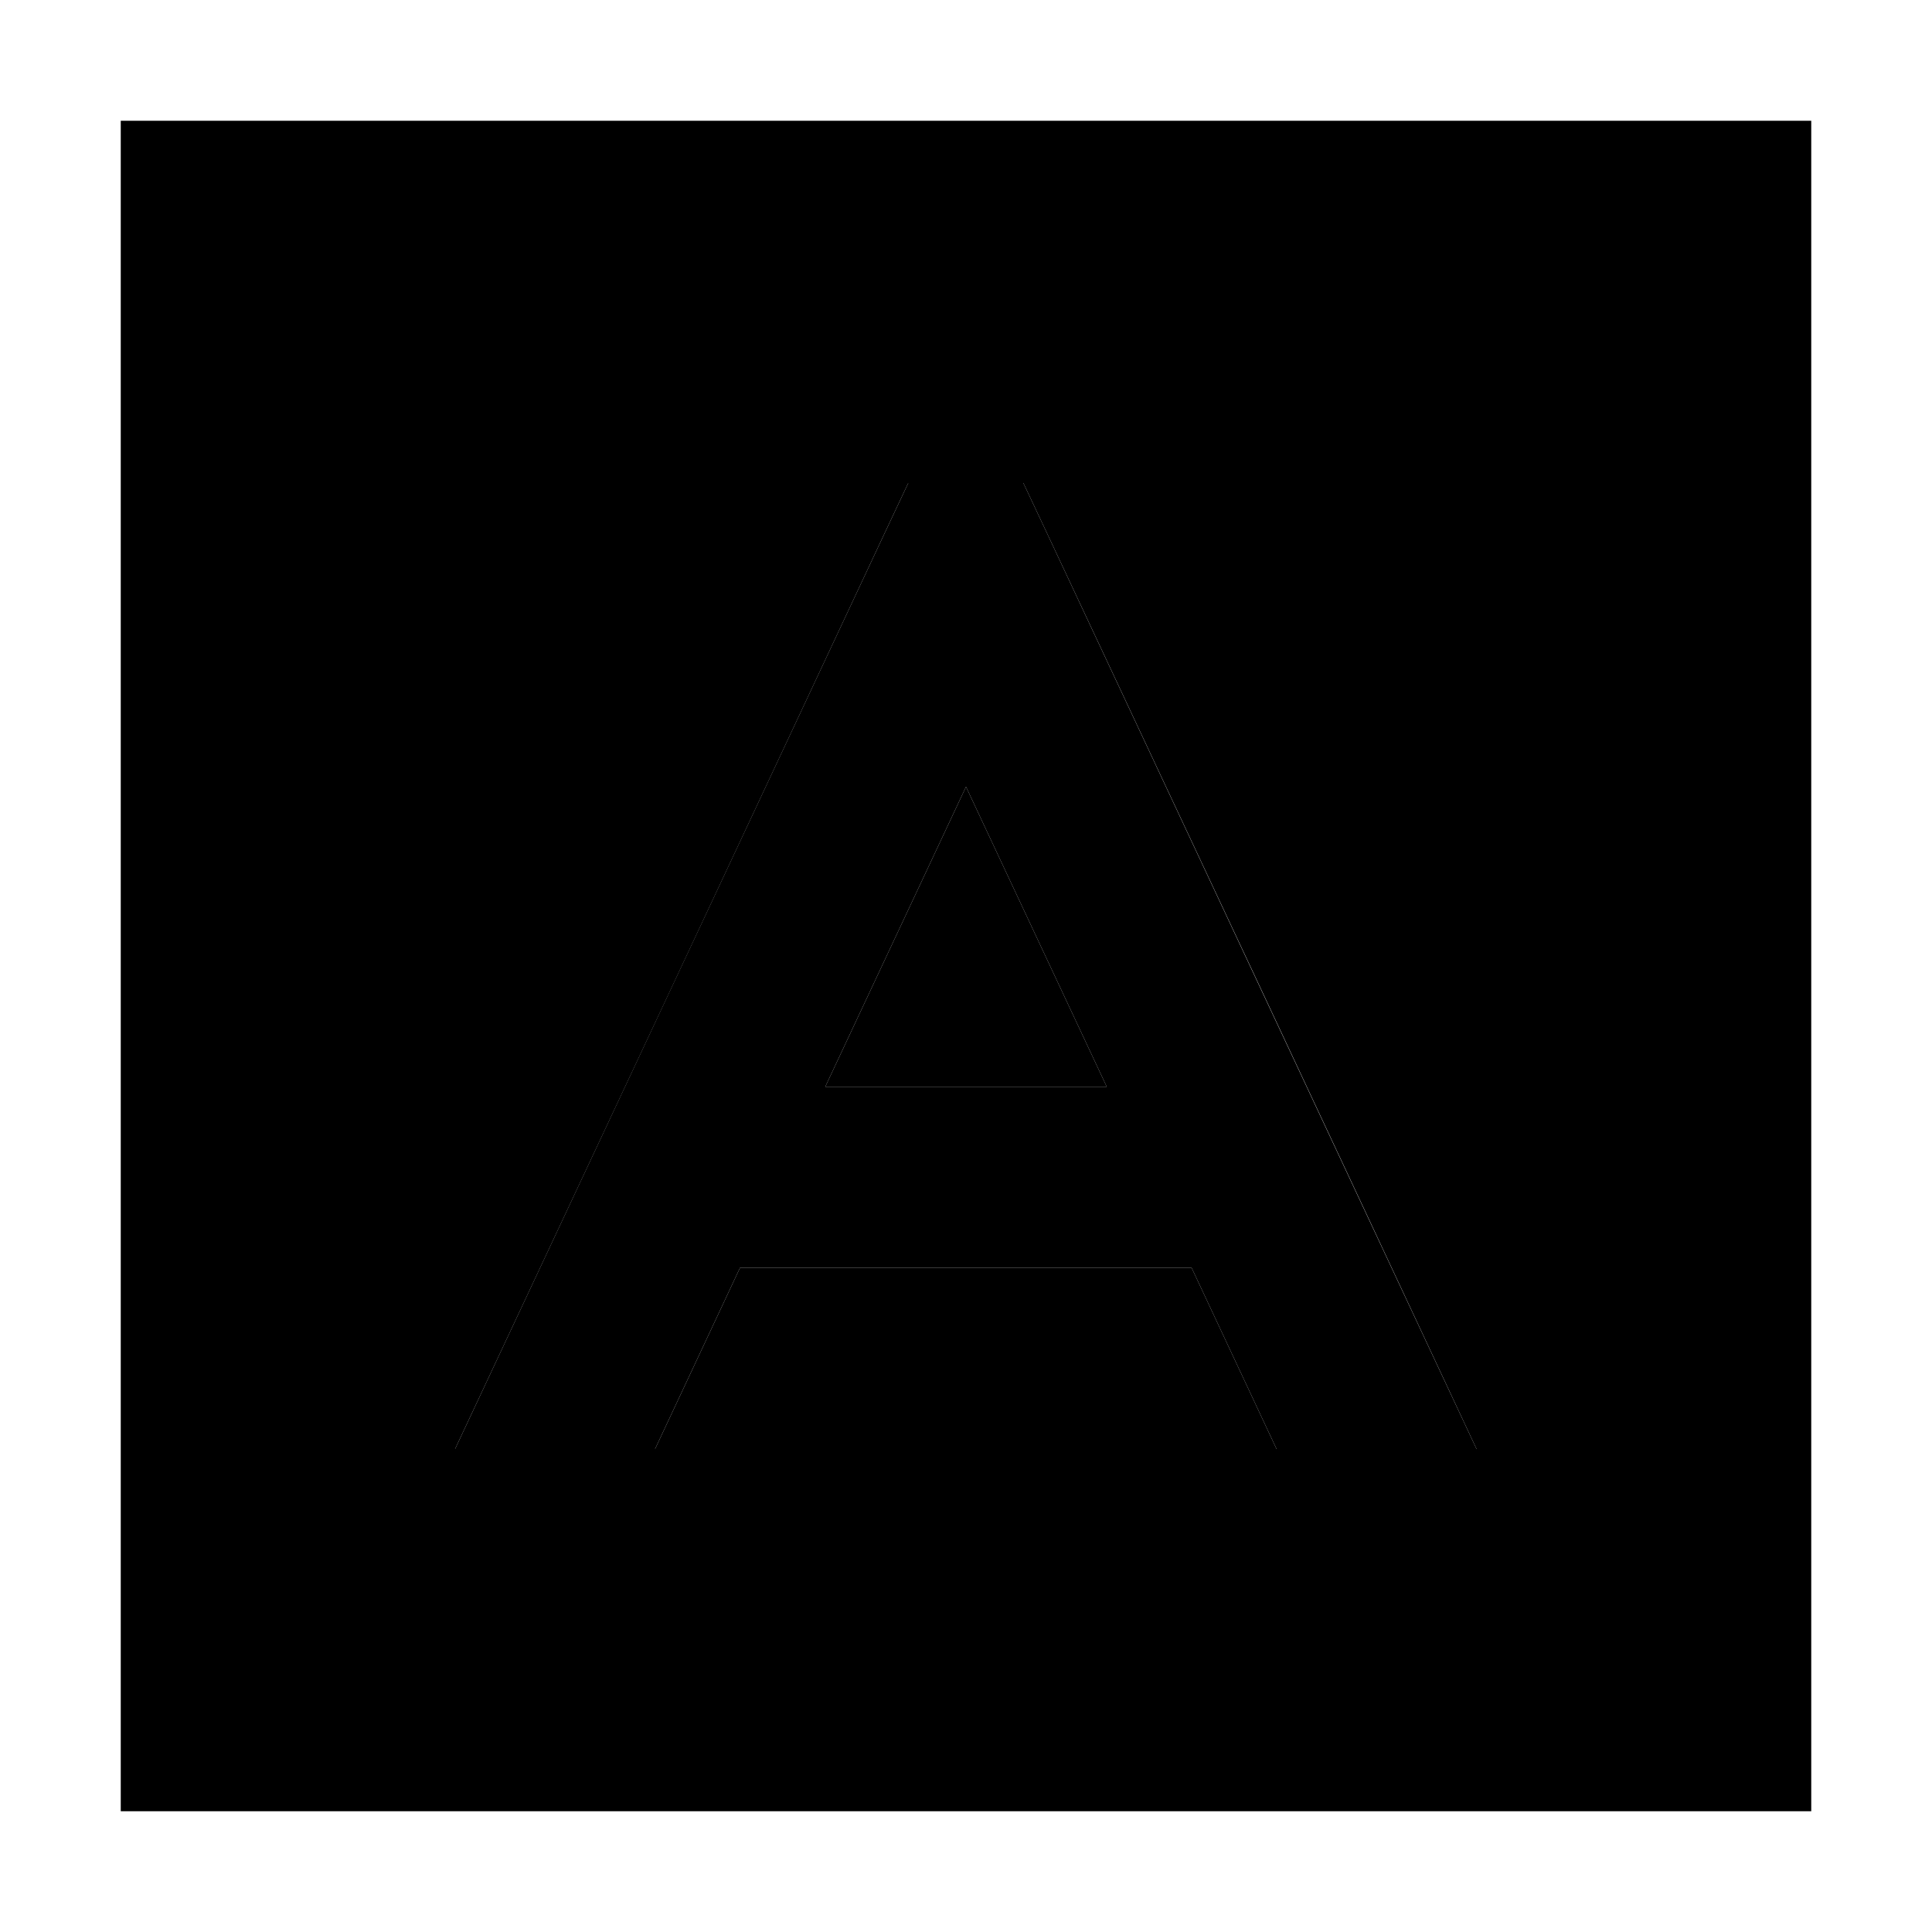 <svg xmlns="http://www.w3.org/2000/svg" width="24" height="24" viewBox="0 0 448 512"><path class="pr-icon-duotone-secondary" d="M0 32L0 480l448 0 0-448L0 32zM88.6 384c37.9-80.7 75.8-161.5 113.6-242.2c2.2-4.6 4.3-9.2 6.5-13.8l30.5 0c2.2 4.6 4.3 9.2 6.5 13.8c37.9 80.7 75.8 161.4 113.6 242.2l-53 0-22.5-48-119.7 0-22.5 48-53 0zm98.1-96l74.6 0c-12.4-26.5-24.9-53-37.3-79.5c-12.4 26.5-24.9 53-37.3 79.5z"/><path class="pr-icon-duotone-primary" d="M239.2 128l-30.5 0-6.5 13.8L88.6 384l53 0 22.5-48 119.7 0 22.5 48 53 0L245.7 141.8 239.2 128zm22.1 160l-74.6 0L224 208.5 261.3 288z"/></svg>